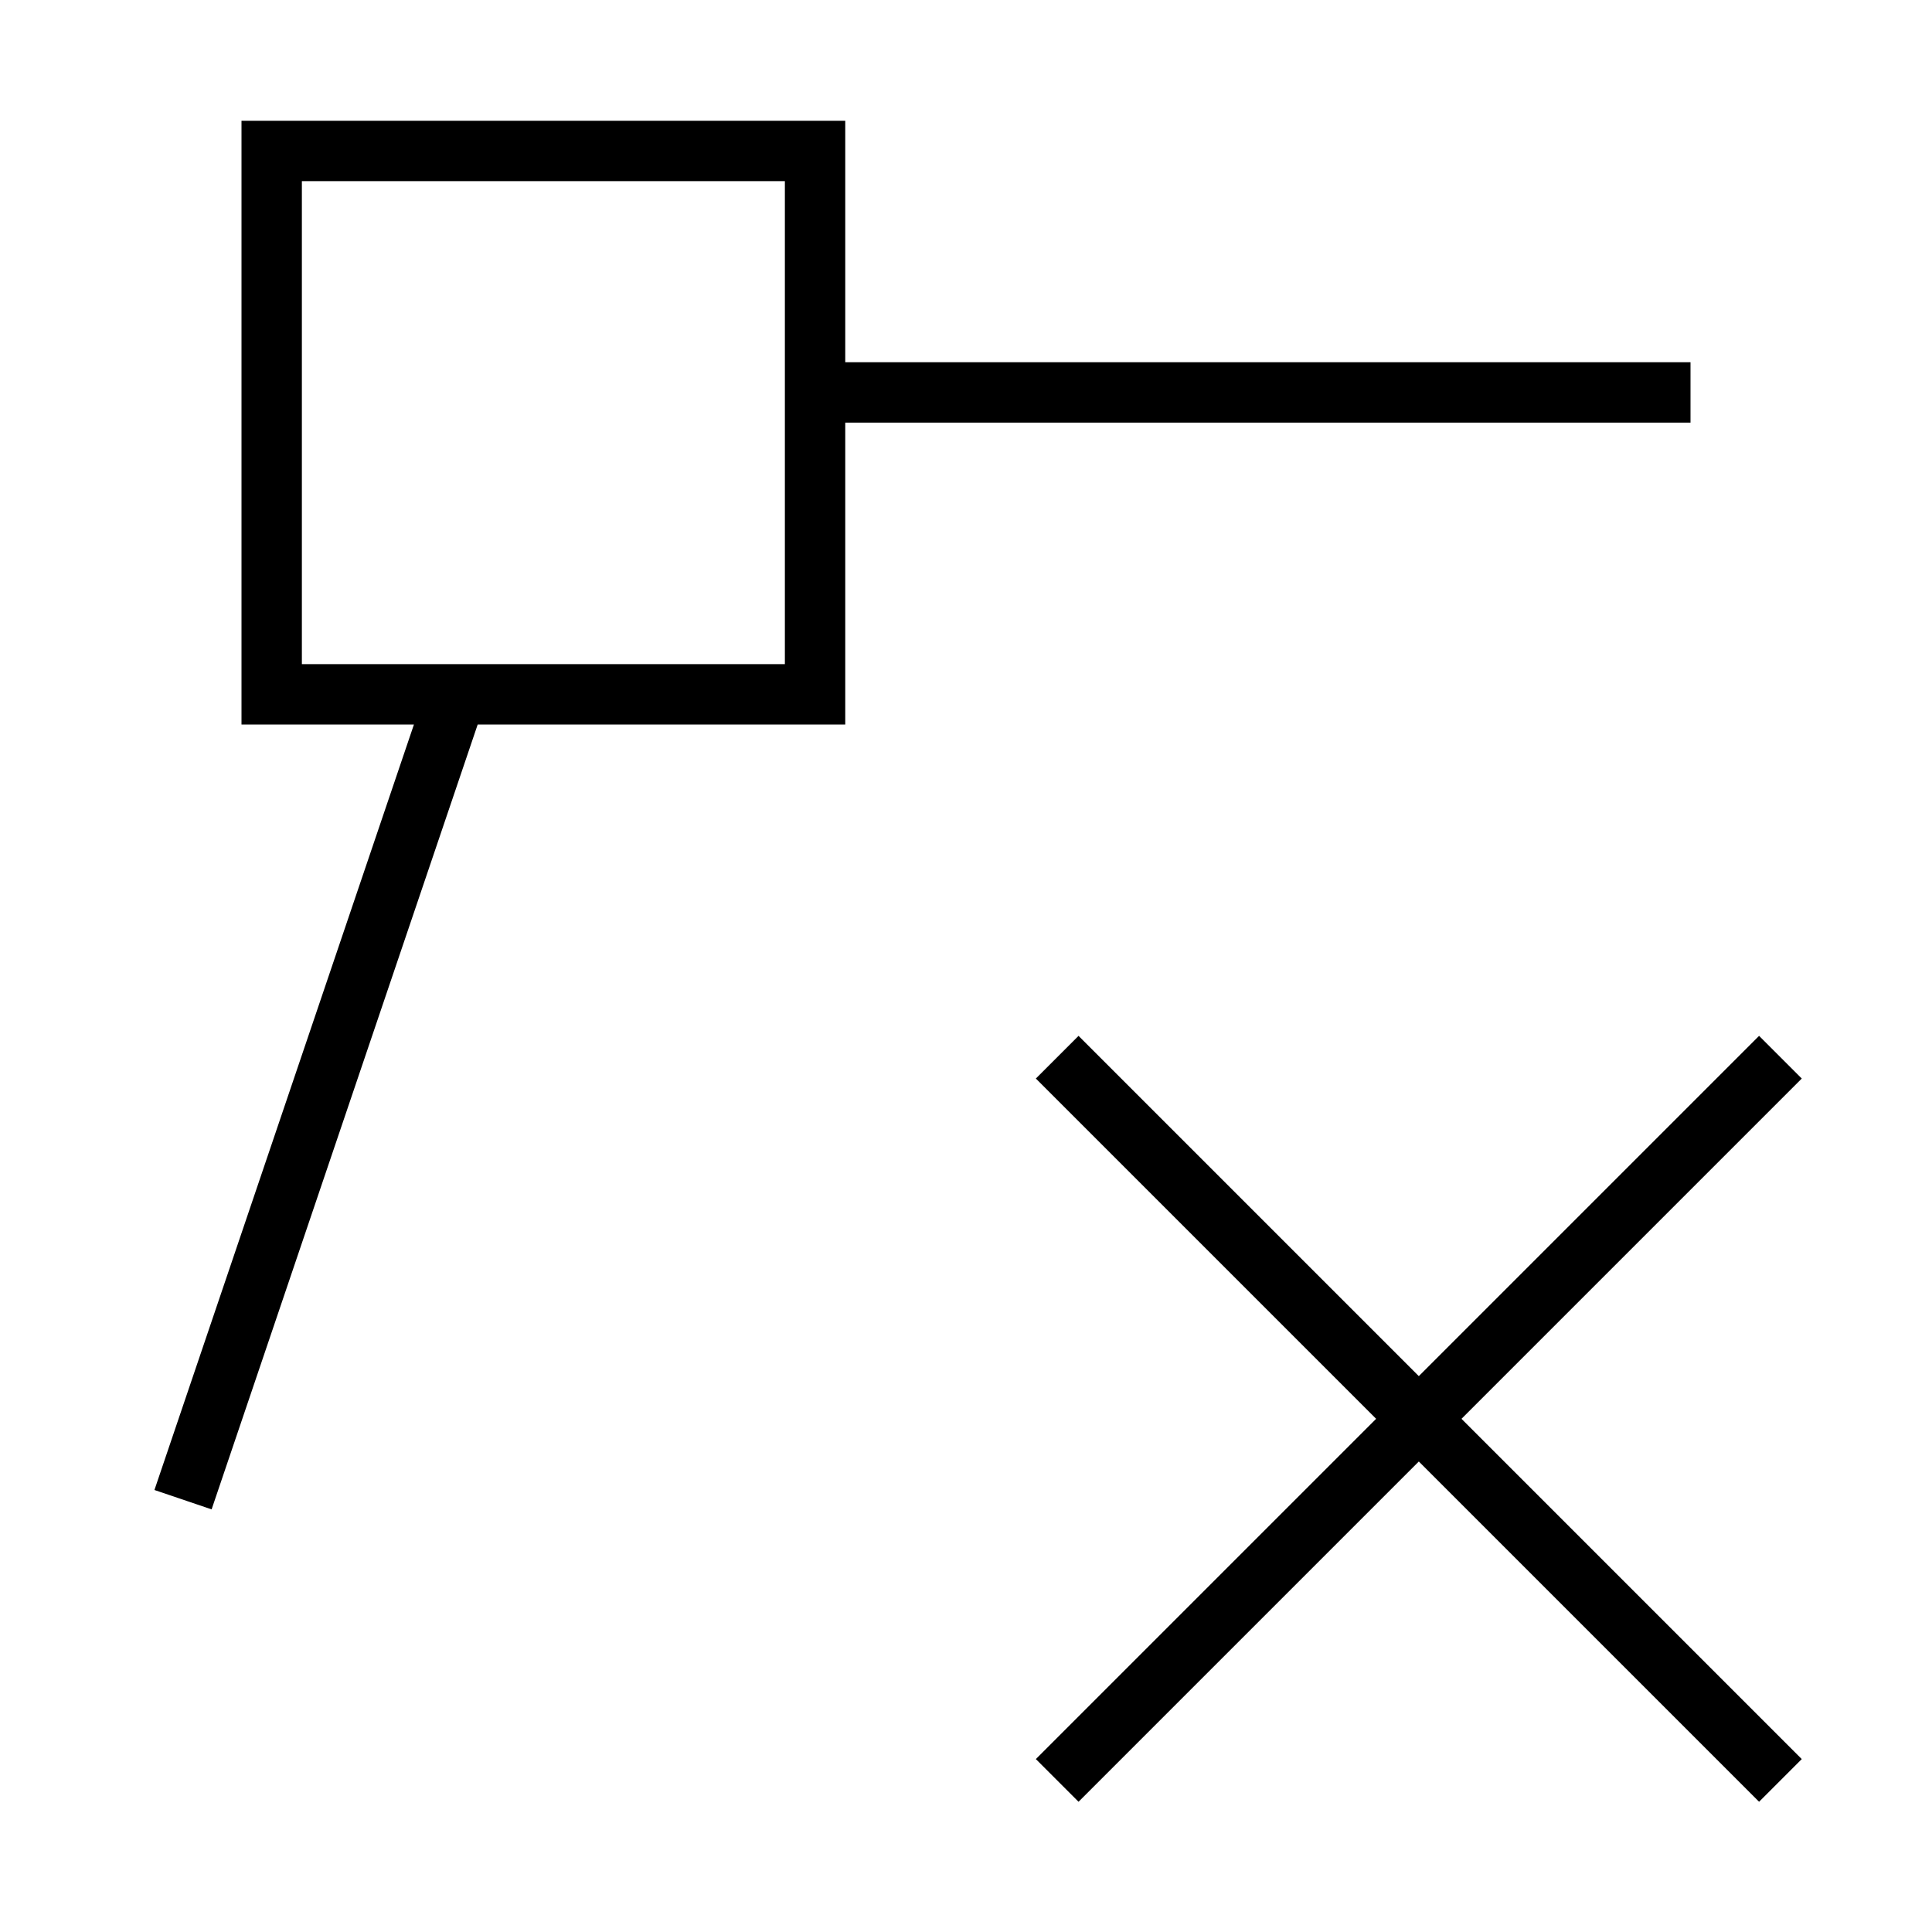 <svg xmlns="http://www.w3.org/2000/svg" viewBox="0 0 32 32"><path d="M29.843 29.136l-.707.707-5.636-5.636-5.636 5.636-.707-.707 5.636-5.636-5.636-5.636.707-.707 5.636 5.636 5.636-5.636.707.707-5.636 5.636zM28 7H14v5H7.912L3.505 25l-.947-.321L6.856 12H4V2h10v4h14zM13 3H5v8h8z"/></svg>